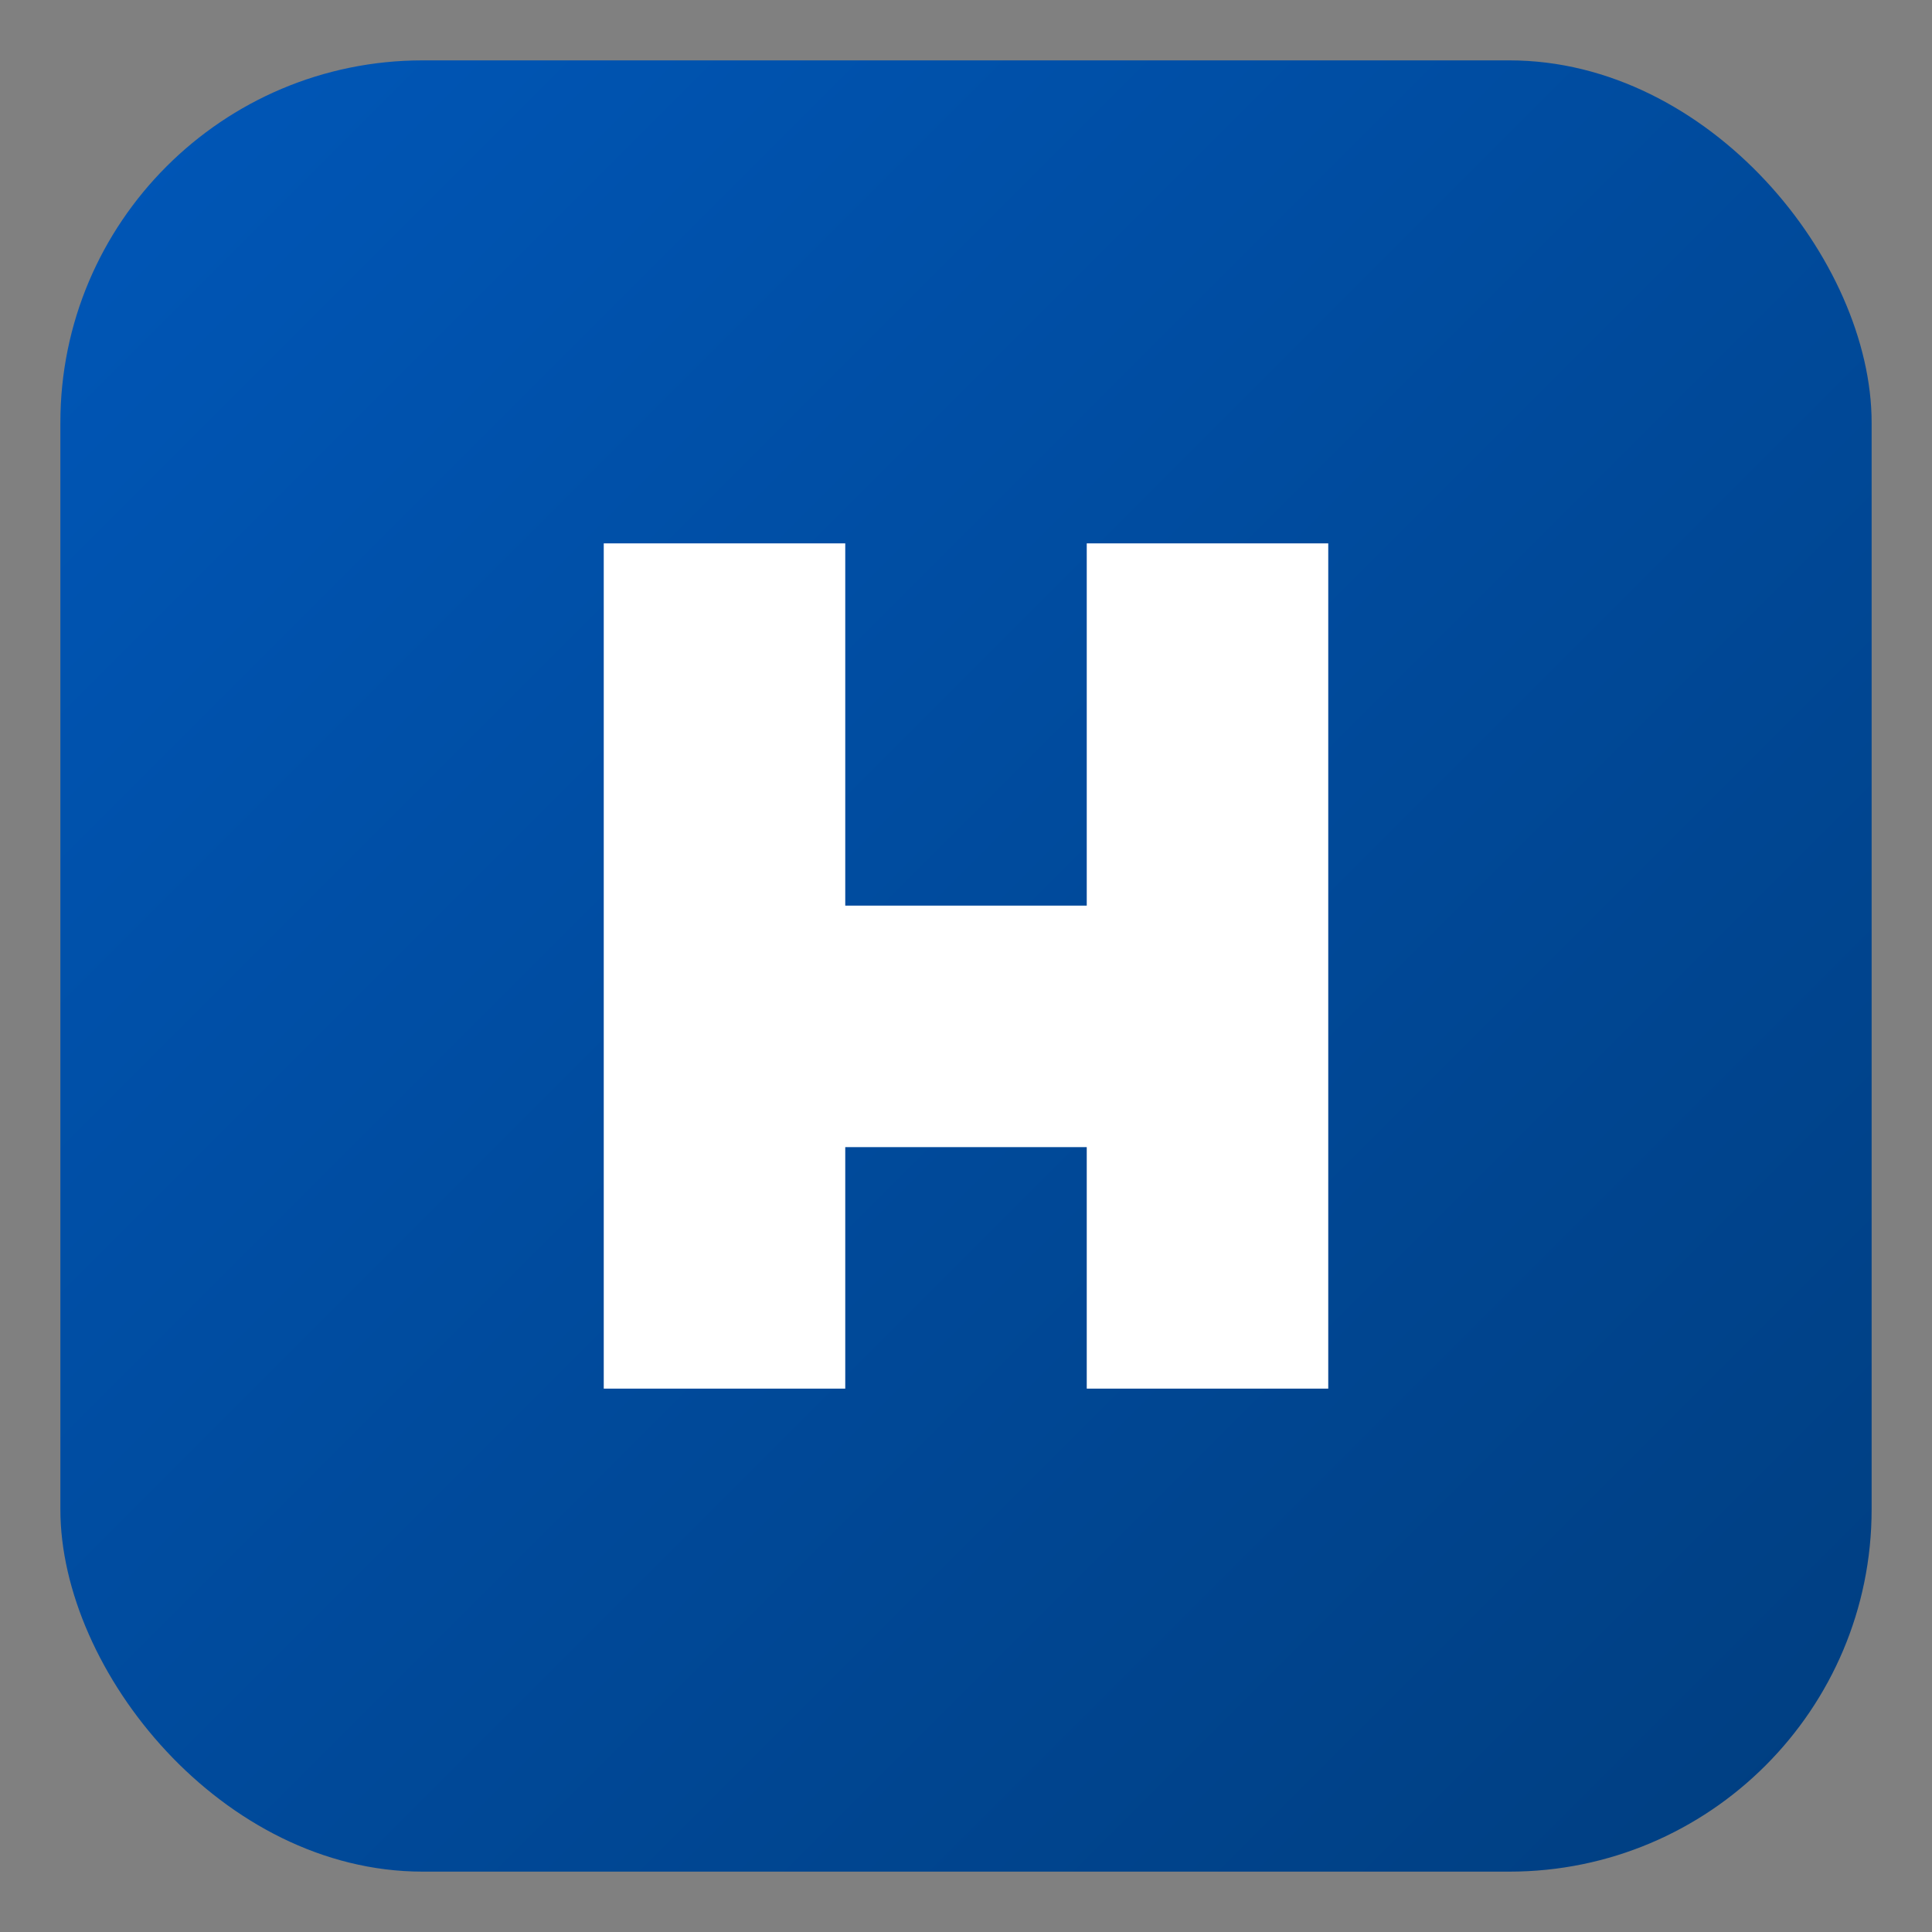 <svg width="512" height="512" viewBox="0 0 512 512" xmlns="http://www.w3.org/2000/svg" role="img" aria-label="HunterAuto Logo">
  <rect x="0" y="0" width="512" height="512" fill="#808080" stroke="none"/>
  <defs><linearGradient id="g" x1="0" y1="0" x2="1" y2="1"><stop offset="0%" stop-color="#0057B8"/><stop offset="100%" stop-color="#003E80"/></linearGradient></defs>
  <rect rx="96" ry="96" x="16" y="16" width="480" height="480" fill="url(#g)"/>
  <path d="M160 144h64v96h64v-96h64v224h-64v-64h-64v64h-64z" fill="#FFFFFF"/>
</svg>